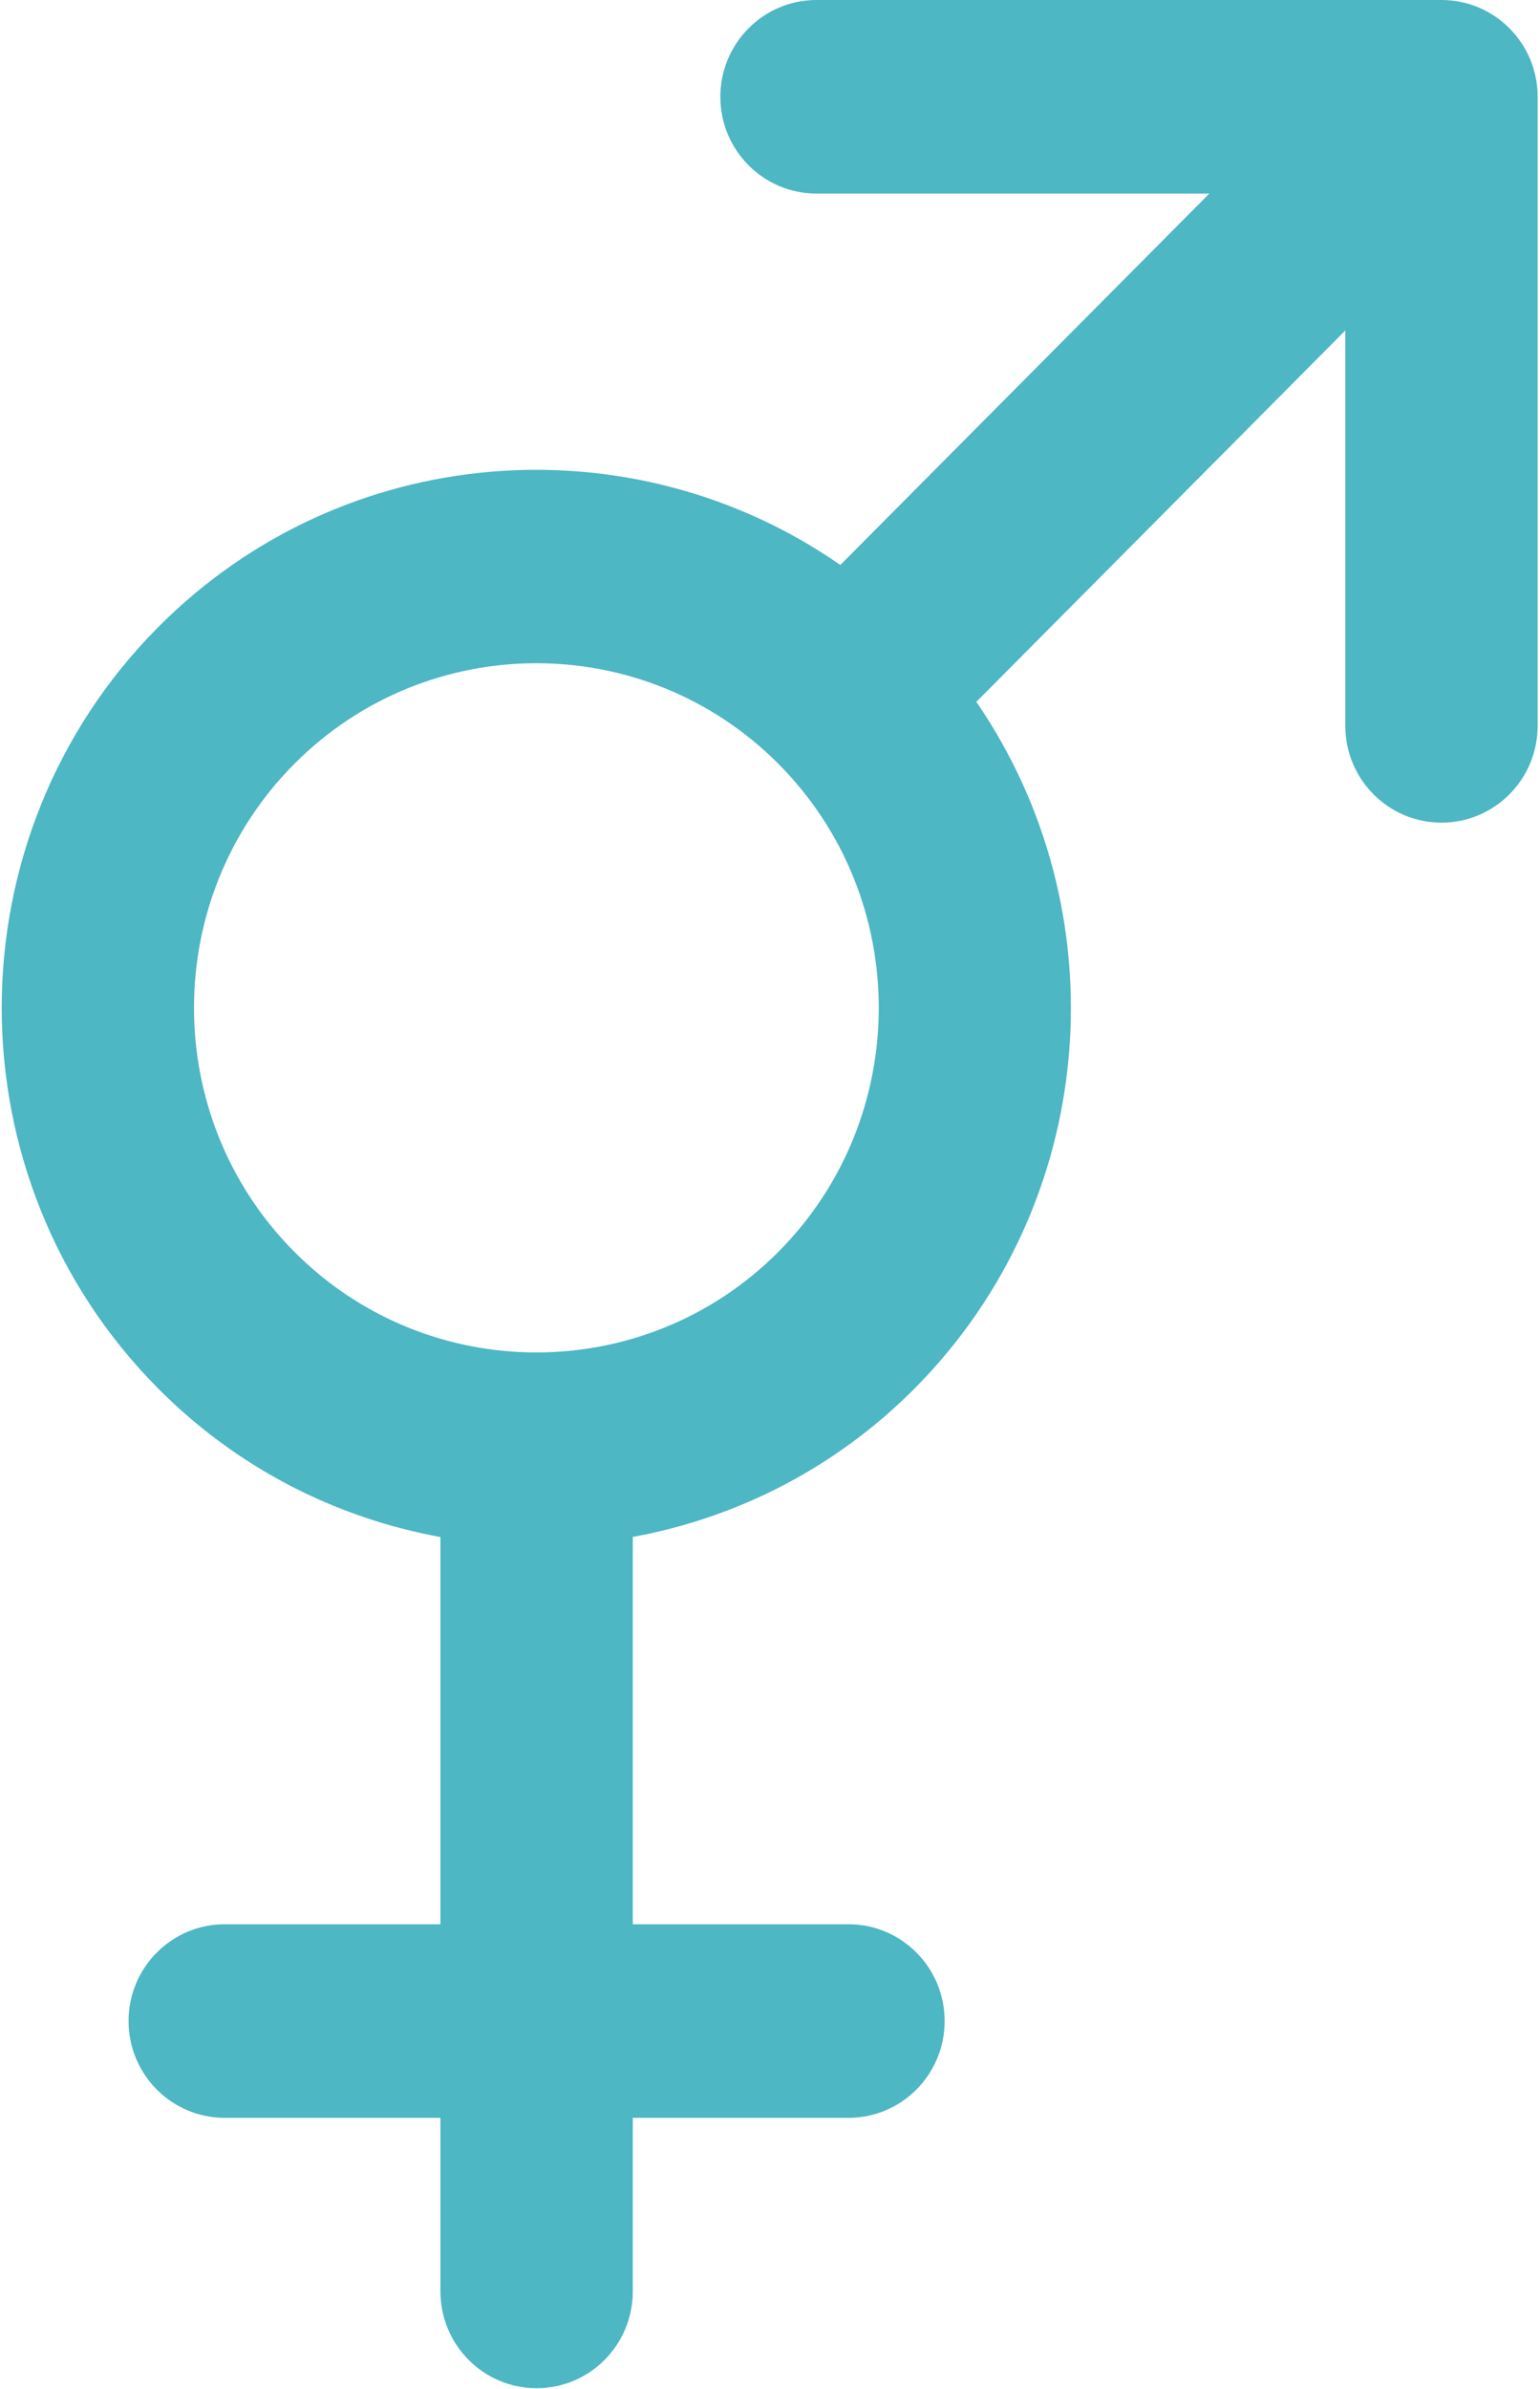 <?xml version="1.0" encoding="UTF-8"?>
<svg width="69px" height="107px" viewBox="0 0 69 107" version="1.1" xmlns="http://www.w3.org/2000/svg" xmlns:xlink="http://www.w3.org/1999/xlink" xmlns:sketch="http://www.bohemiancoding.com/sketch/ns">
    <!-- Generator: Sketch 3.5.1 (25234) - http://www.bohemiancoding.com/sketch -->
    <title>gender</title>
    <desc>Created with Sketch.</desc>
    <defs></defs>
    <g id="Page-1" stroke="none" stroke-width="1" fill="none" fill-rule="evenodd" sketch:type="MSPage">
        <g id="Artboard-1" sketch:type="MSArtboardGroup" transform="translate(-710, -886)" fill="#4DB7C3">
            <g id="gender" sketch:type="MSLayerGroup" transform="translate(710, 886)">
                <g id="Capa_1" sketch:type="MSShapeGroup">
                    <path d="M64.587,0 L36.584,0 C34.204,0 32.275,1.941 32.275,4.336 C32.275,6.729 34.205,8.671 36.582,8.67 L54.185,8.67 L37.651,25.306 C28.317,18.812 15.389,19.736 7.086,28.091 C-2.259,37.493 -2.259,52.79 7.086,62.192 C10.662,65.791 15.098,67.999 19.734,68.845 L19.734,86.189 L10.069,86.189 C7.691,86.189 5.76,88.13 5.76,90.524 C5.76,92.918 7.689,94.86 10.069,94.86 L19.734,94.86 L19.734,102.634 C19.734,105.028 21.663,106.97 24.043,106.97 C26.423,106.97 28.352,105.029 28.352,102.634 L28.352,94.86 L38.016,94.86 C40.395,94.86 42.325,92.919 42.325,90.524 C42.325,88.131 40.396,86.189 38.016,86.189 L28.352,86.189 L28.352,68.84 C32.979,67.993 37.406,65.785 40.978,62.192 C49.282,53.837 50.199,40.83 43.745,31.437 L60.278,14.801 L60.278,32.513 C60.278,33.709 60.76,34.793 61.539,35.577 C62.319,36.362 63.397,36.847 64.585,36.847 C66.965,36.847 68.894,34.906 68.894,32.511 L68.894,4.334 C68.896,1.942 66.965,0 64.587,0 L64.587,0 Z M34.885,56.061 C28.901,62.083 19.164,62.083 13.18,56.061 C7.196,50.04 7.196,40.243 13.18,34.222 C19.164,28.201 28.901,28.201 34.885,34.222 C40.869,40.243 40.869,50.04 34.885,56.061 L34.885,56.061 Z" id="Shape"></path>
                </g>
            </g>
        </g>
    </g>
</svg>